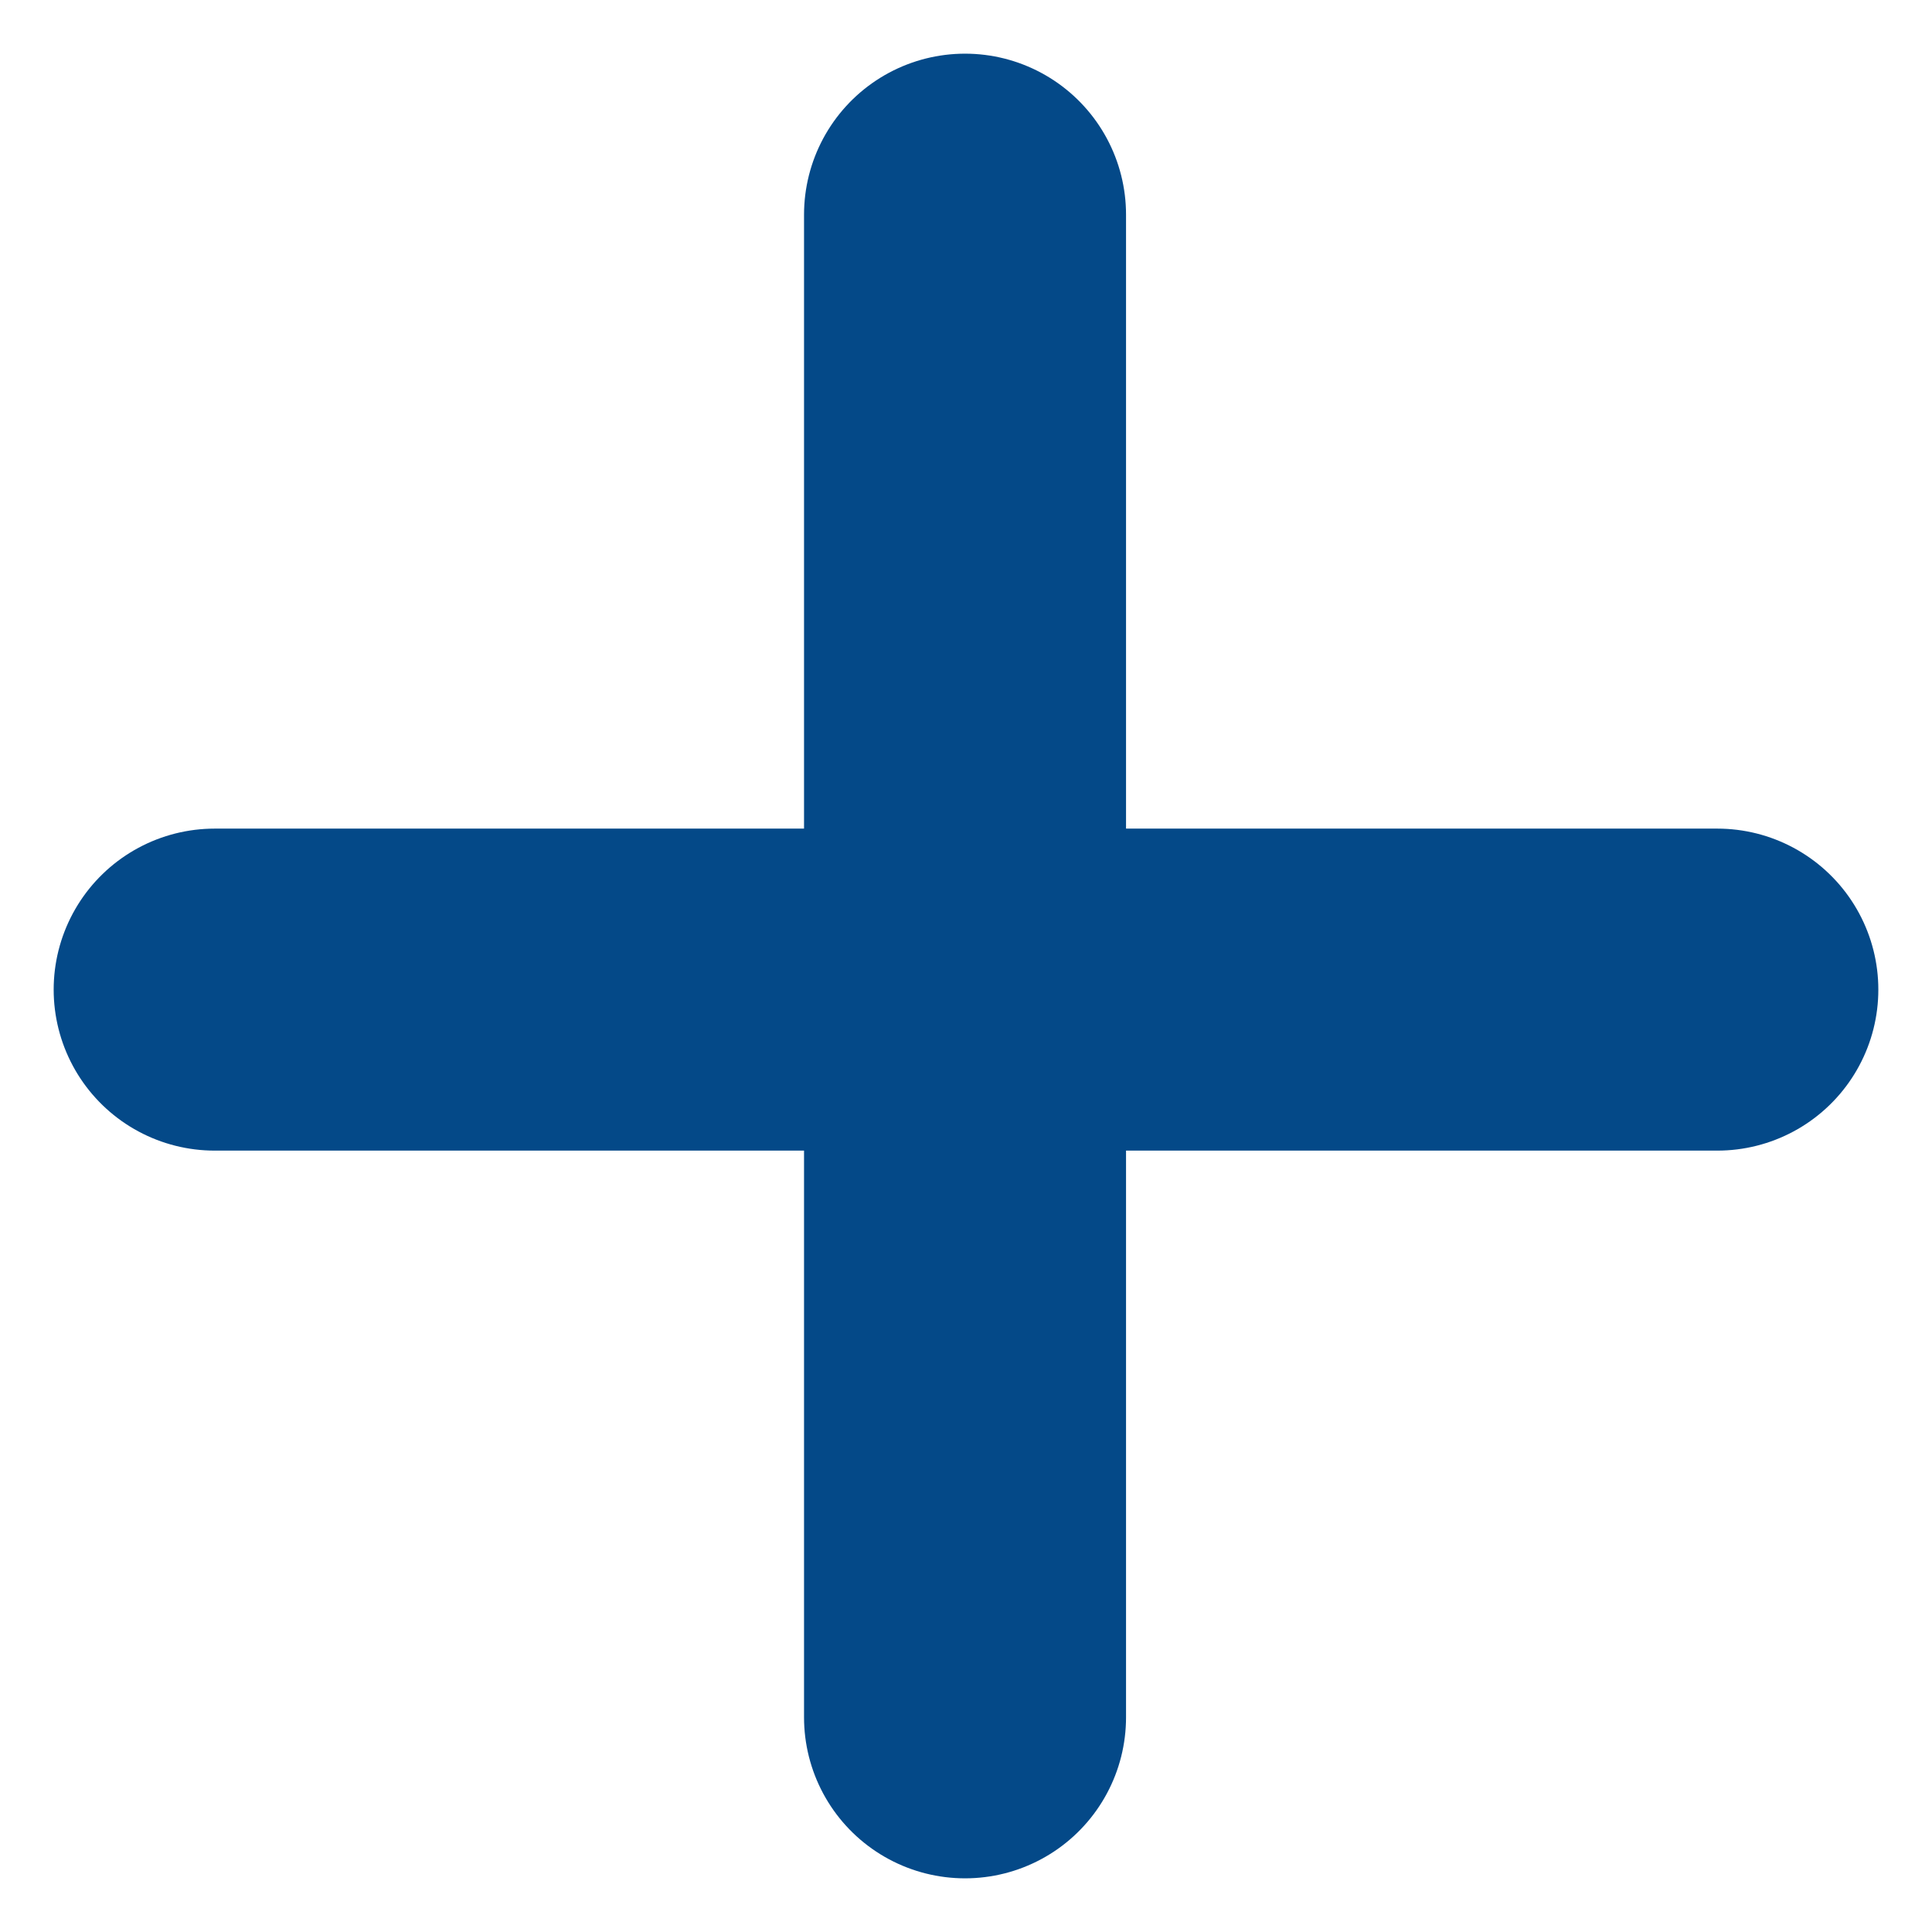 <svg width="18" height="18" viewBox="0 0 18 18" fill="none" xmlns="http://www.w3.org/2000/svg">
<path d="M2 9.22H16" stroke="#044988" stroke-width="3" stroke-linecap="round"/>
<path d="M8.991 2L8.991 16" stroke="#044988" stroke-width="3" stroke-linecap="round"/>
</svg>

